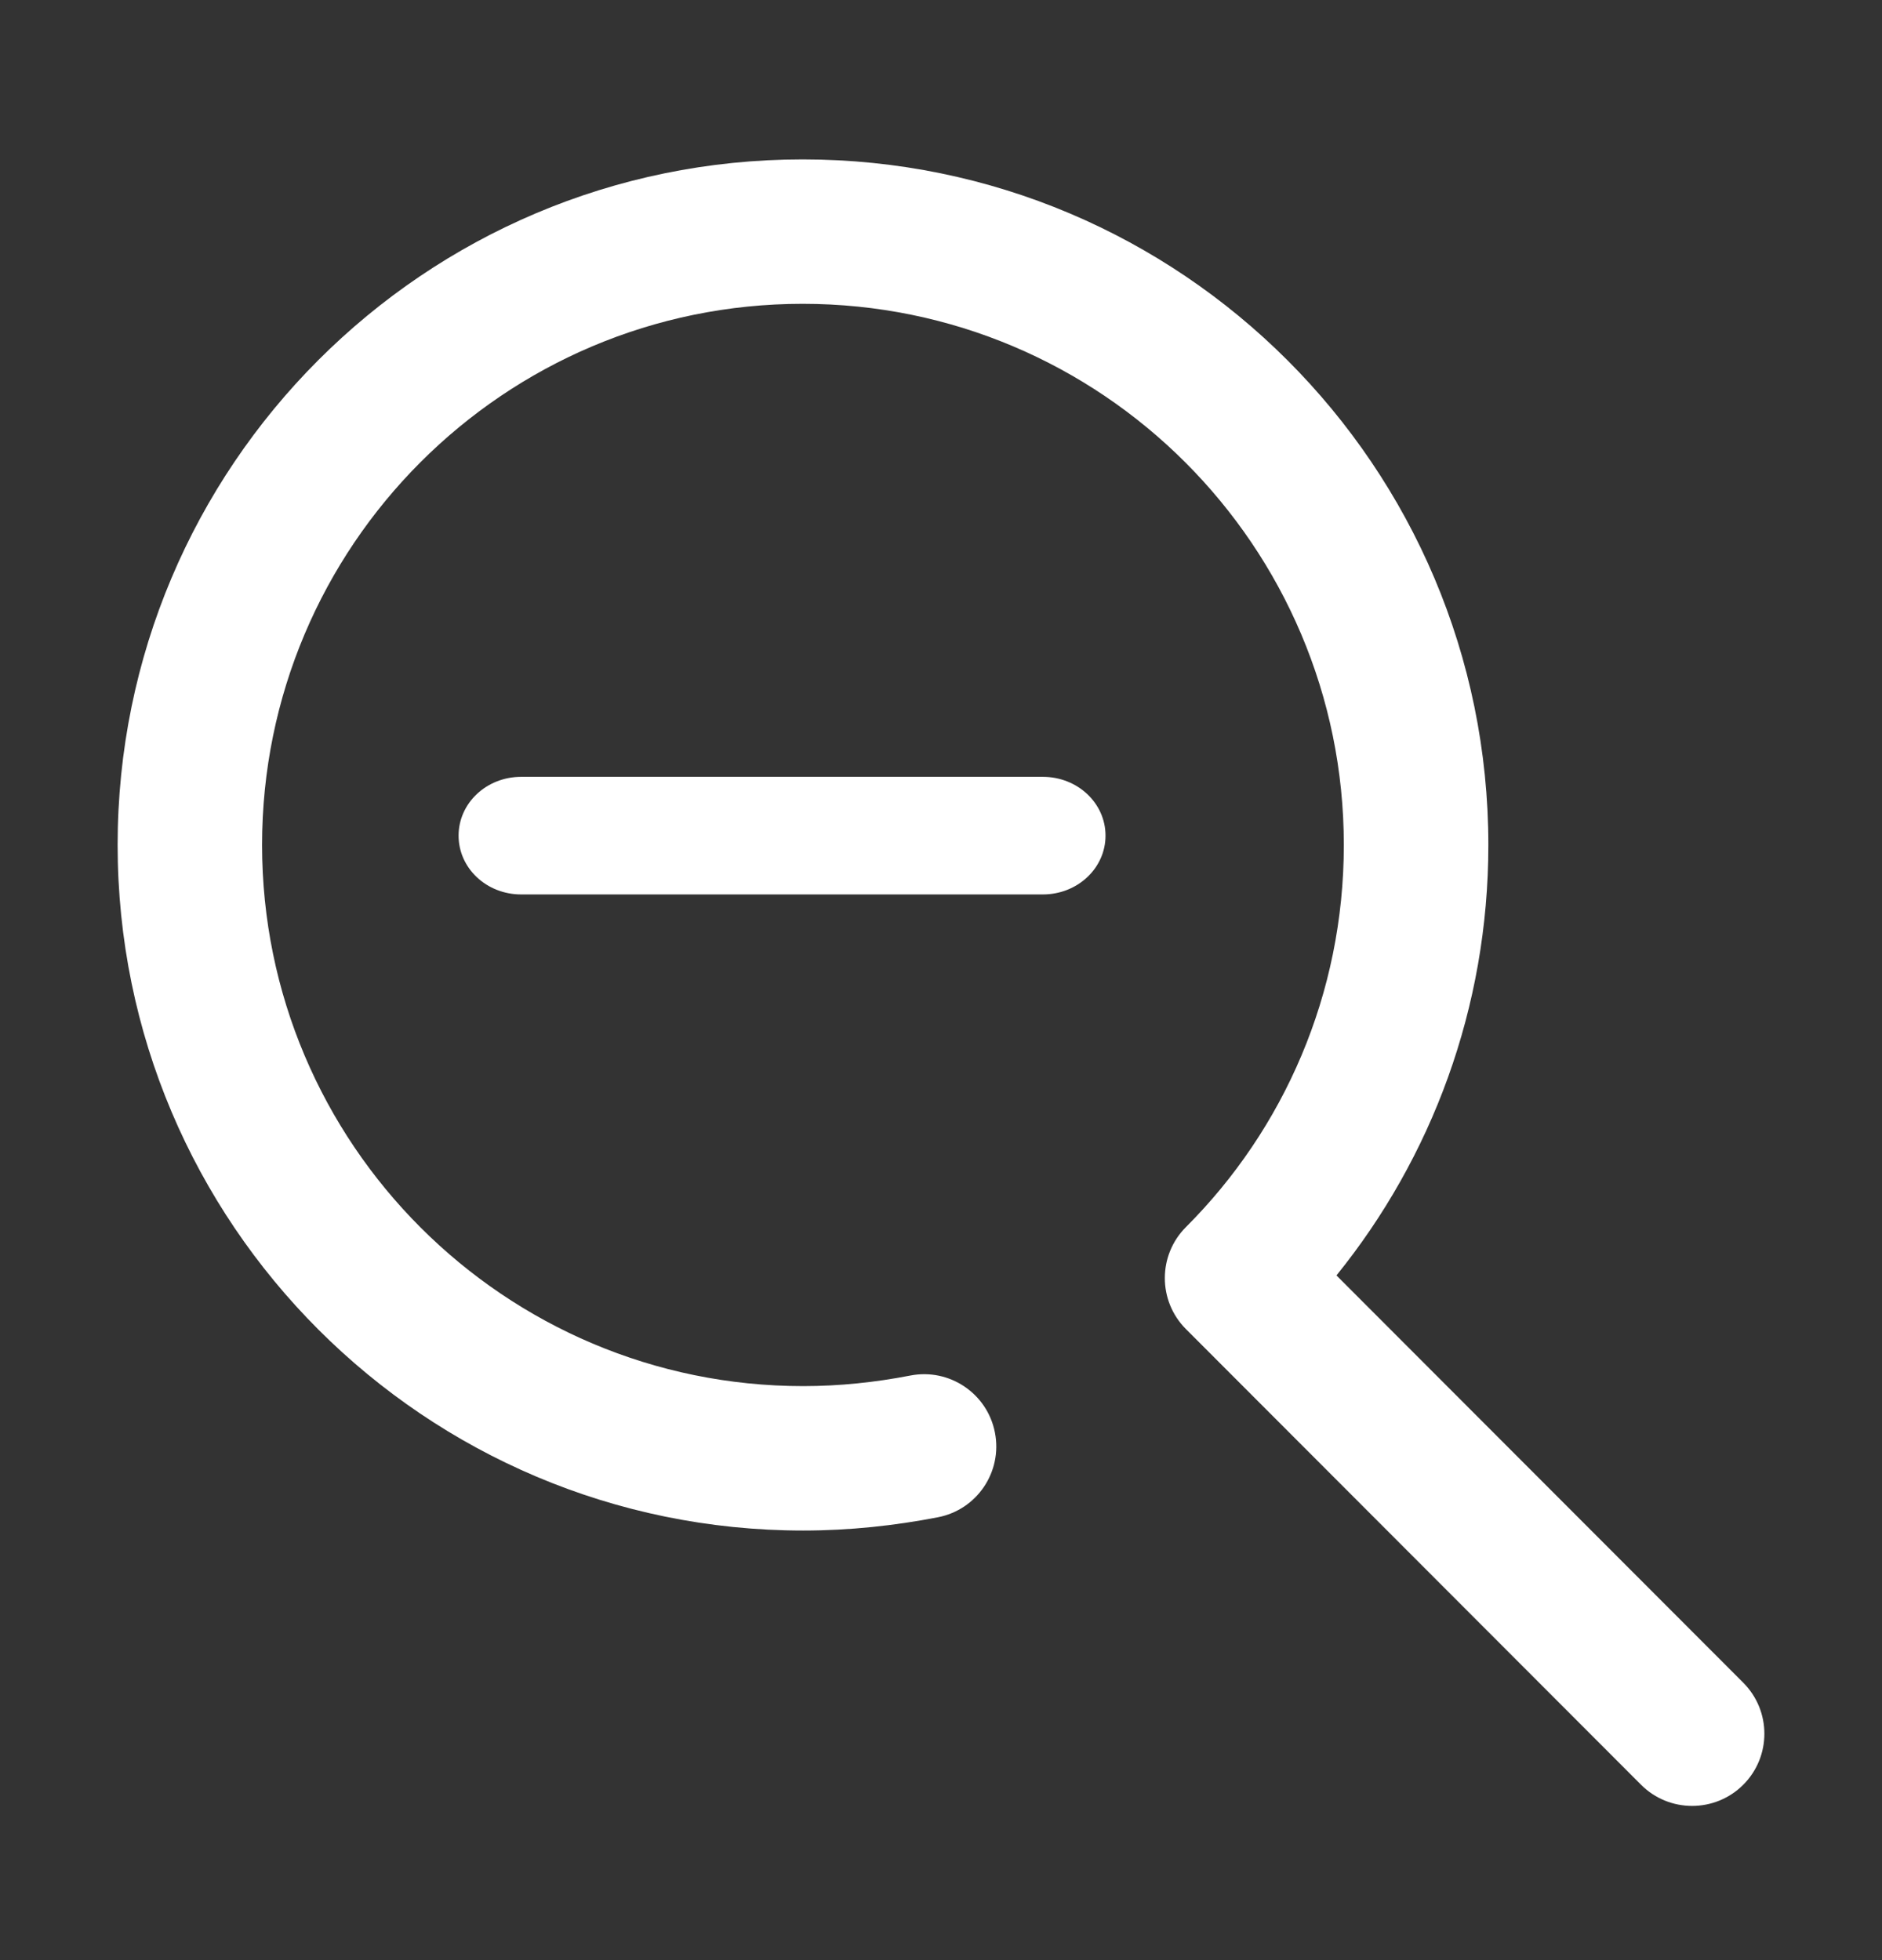 <svg width="24" height="25" viewBox="0 0 24 25" fill="none" xmlns="http://www.w3.org/2000/svg">
<rect x="0" y="0" width="24" height="25" fill="#333333" stroke="none"/>
<path fill-rule="evenodd" clip-rule="evenodd" d="M10.236 2.033C5.407 2.033 1.5 5.951 1.5 10.777C1.5 15.604 5.416 19.521 10.244 19.521C10.835 19.521 11.413 19.458 11.959 19.352C12.459 19.256 12.785 18.773 12.688 18.273C12.592 17.774 12.109 17.447 11.609 17.544C11.166 17.63 10.706 17.679 10.244 17.679C6.434 17.679 3.342 14.587 3.342 10.777C3.342 6.966 6.427 3.875 10.236 3.875C14.046 3.875 17.137 6.967 17.137 10.777C17.137 12.68 16.37 14.404 15.124 15.65C14.765 16.009 14.764 16.592 15.124 16.952L20.927 22.763C21.286 23.123 21.87 23.123 22.23 22.764C22.59 22.404 22.59 21.821 22.23 21.461L17.043 16.267C18.256 14.767 18.98 12.854 18.98 10.777C18.98 5.95 15.063 2.033 10.236 2.033ZM13.299 9.908H6.646C6.204 9.908 5.848 10.243 5.848 10.658C5.848 11.073 6.204 11.408 6.646 11.408H13.299C13.741 11.408 14.098 11.073 14.098 10.658C14.098 10.243 13.741 9.908 13.299 9.908Z" fill="white"/>
</svg>
